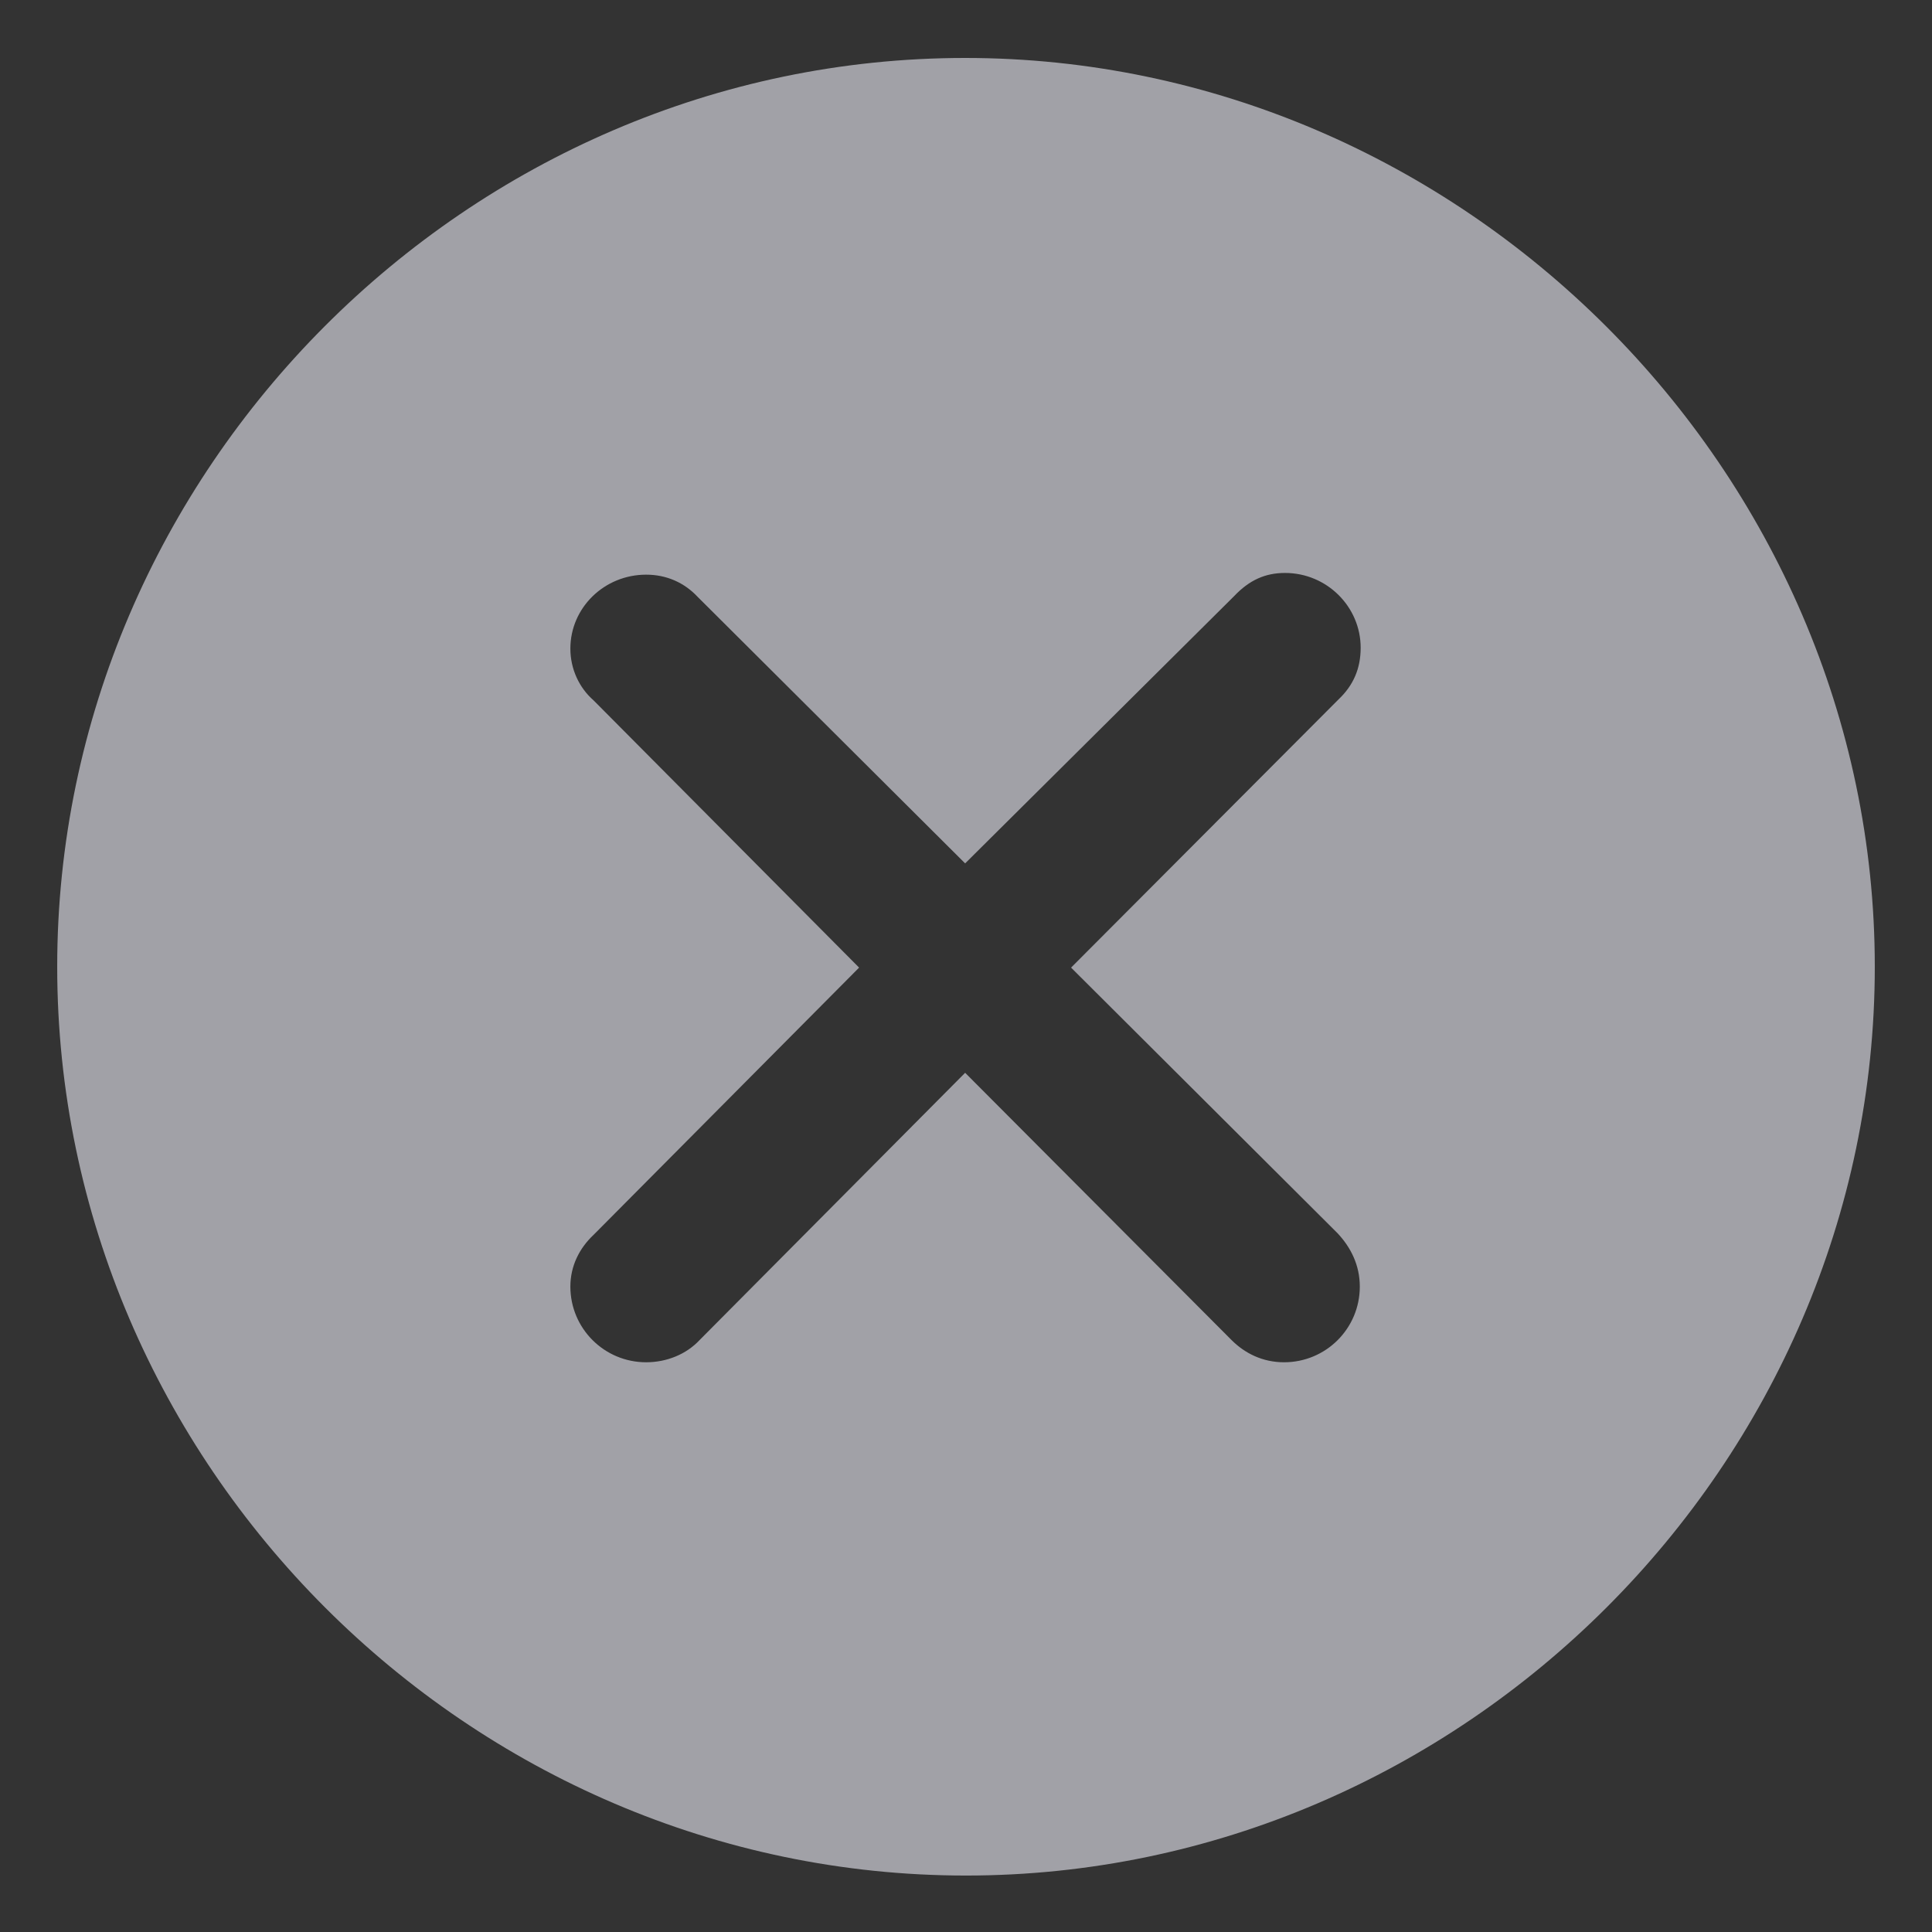 <svg width="18" height="18" viewBox="0 0 18 18" fill="none" xmlns="http://www.w3.org/2000/svg">
<rect x="0" y="0" width="18" height="18" fill="#333333" stroke="none"/>
<path d="M9 17.474C13.623 17.474 17.467 13.639 17.467 9.007C17.467 4.383 13.615 0.54 8.992 0.54C4.36 0.54 0.533 4.383 0.533 9.007C0.533 13.639 4.368 17.474 9 17.474ZM6.02 12.692C5.63 12.692 5.314 12.377 5.314 11.987C5.314 11.796 5.397 11.63 5.53 11.505L8.004 9.015L5.53 6.525C5.397 6.409 5.314 6.234 5.314 6.043C5.314 5.662 5.63 5.354 6.02 5.354C6.211 5.354 6.377 5.429 6.501 5.562L8.992 8.044L11.498 5.554C11.64 5.404 11.789 5.338 11.972 5.338C12.362 5.338 12.677 5.653 12.677 6.035C12.677 6.226 12.611 6.384 12.47 6.517L9.979 9.015L12.461 11.489C12.586 11.622 12.669 11.788 12.669 11.987C12.669 12.377 12.354 12.692 11.963 12.692C11.764 12.692 11.598 12.609 11.474 12.485L8.992 9.995L6.518 12.485C6.394 12.618 6.211 12.692 6.02 12.692Z" fill="#EBEBF5" fill-opacity="0.6"/>
</svg>
